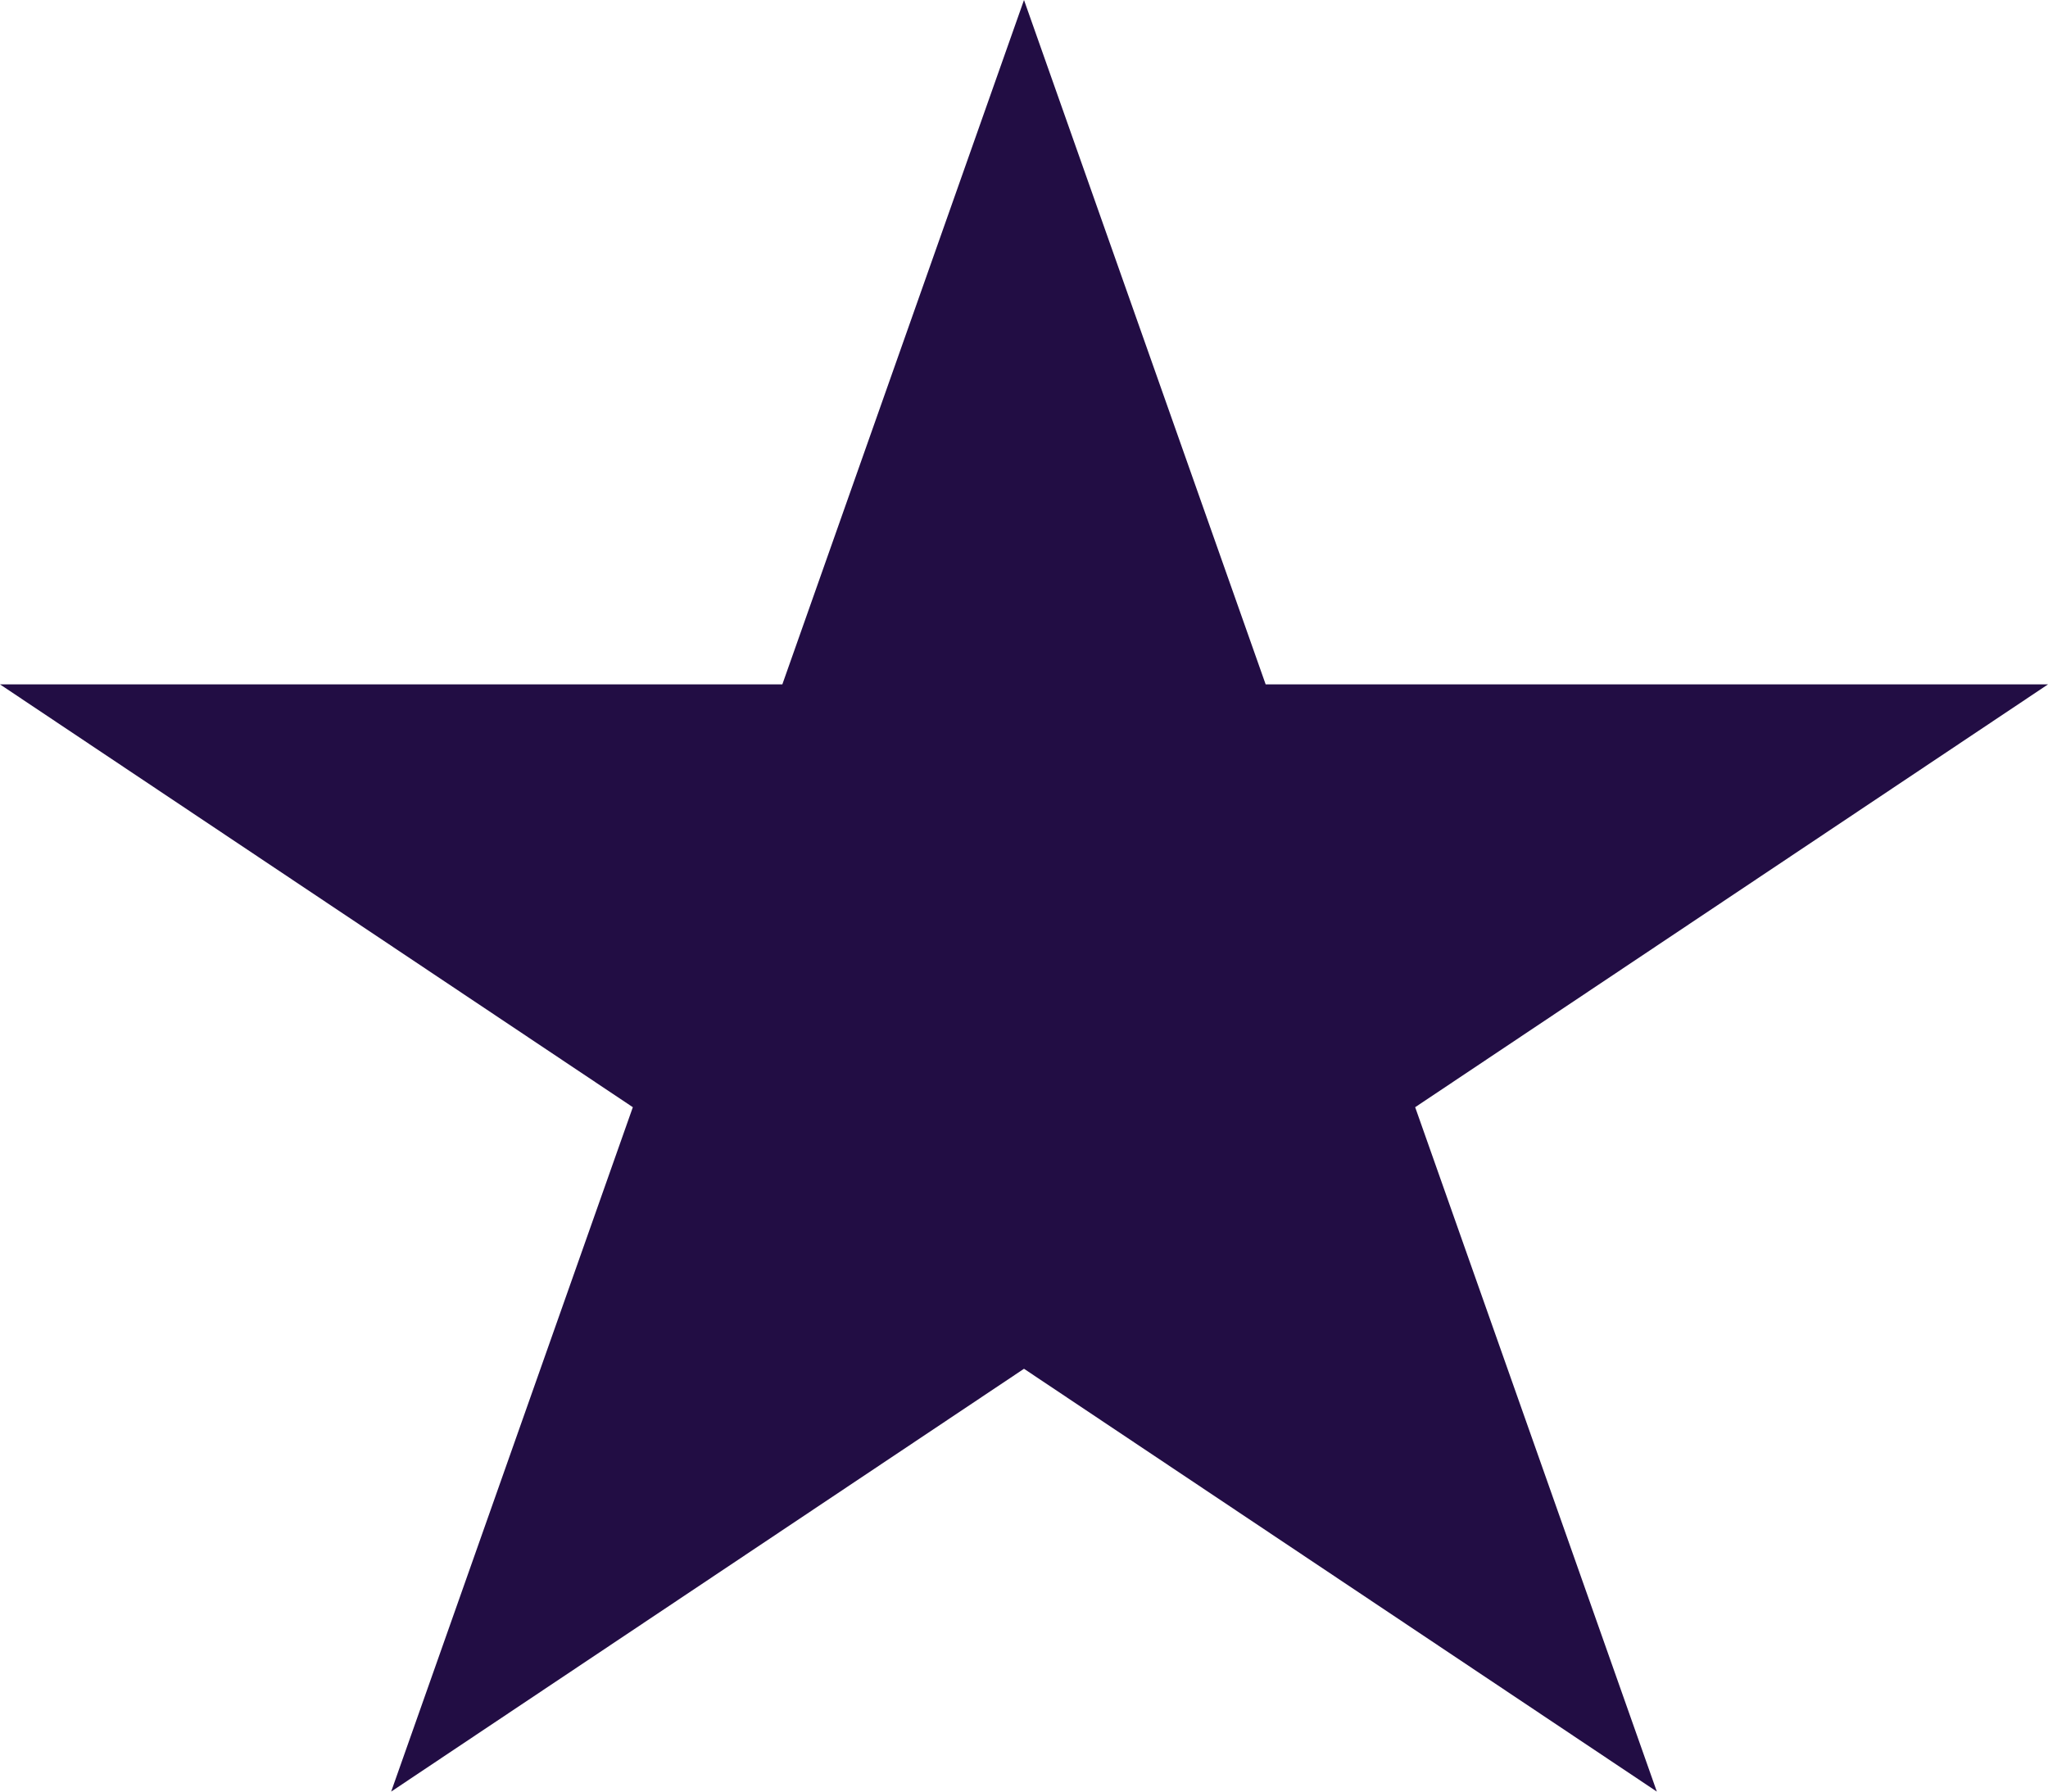 <svg xmlns="http://www.w3.org/2000/svg" width="8" height="7" viewBox="0 0 8 7">
  <defs>
    <style>
      .cls-1 {
        fill: #220d44;
      }
    </style>
  </defs>
  <path id="Polygon_6" data-name="Polygon 6" class="cls-1" d="M4,0l.944,2.674H8L5.528,4.326,6.472,7,4,5.348,1.528,7l.944-2.674L0,2.674H3.056Z"/>
</svg>
